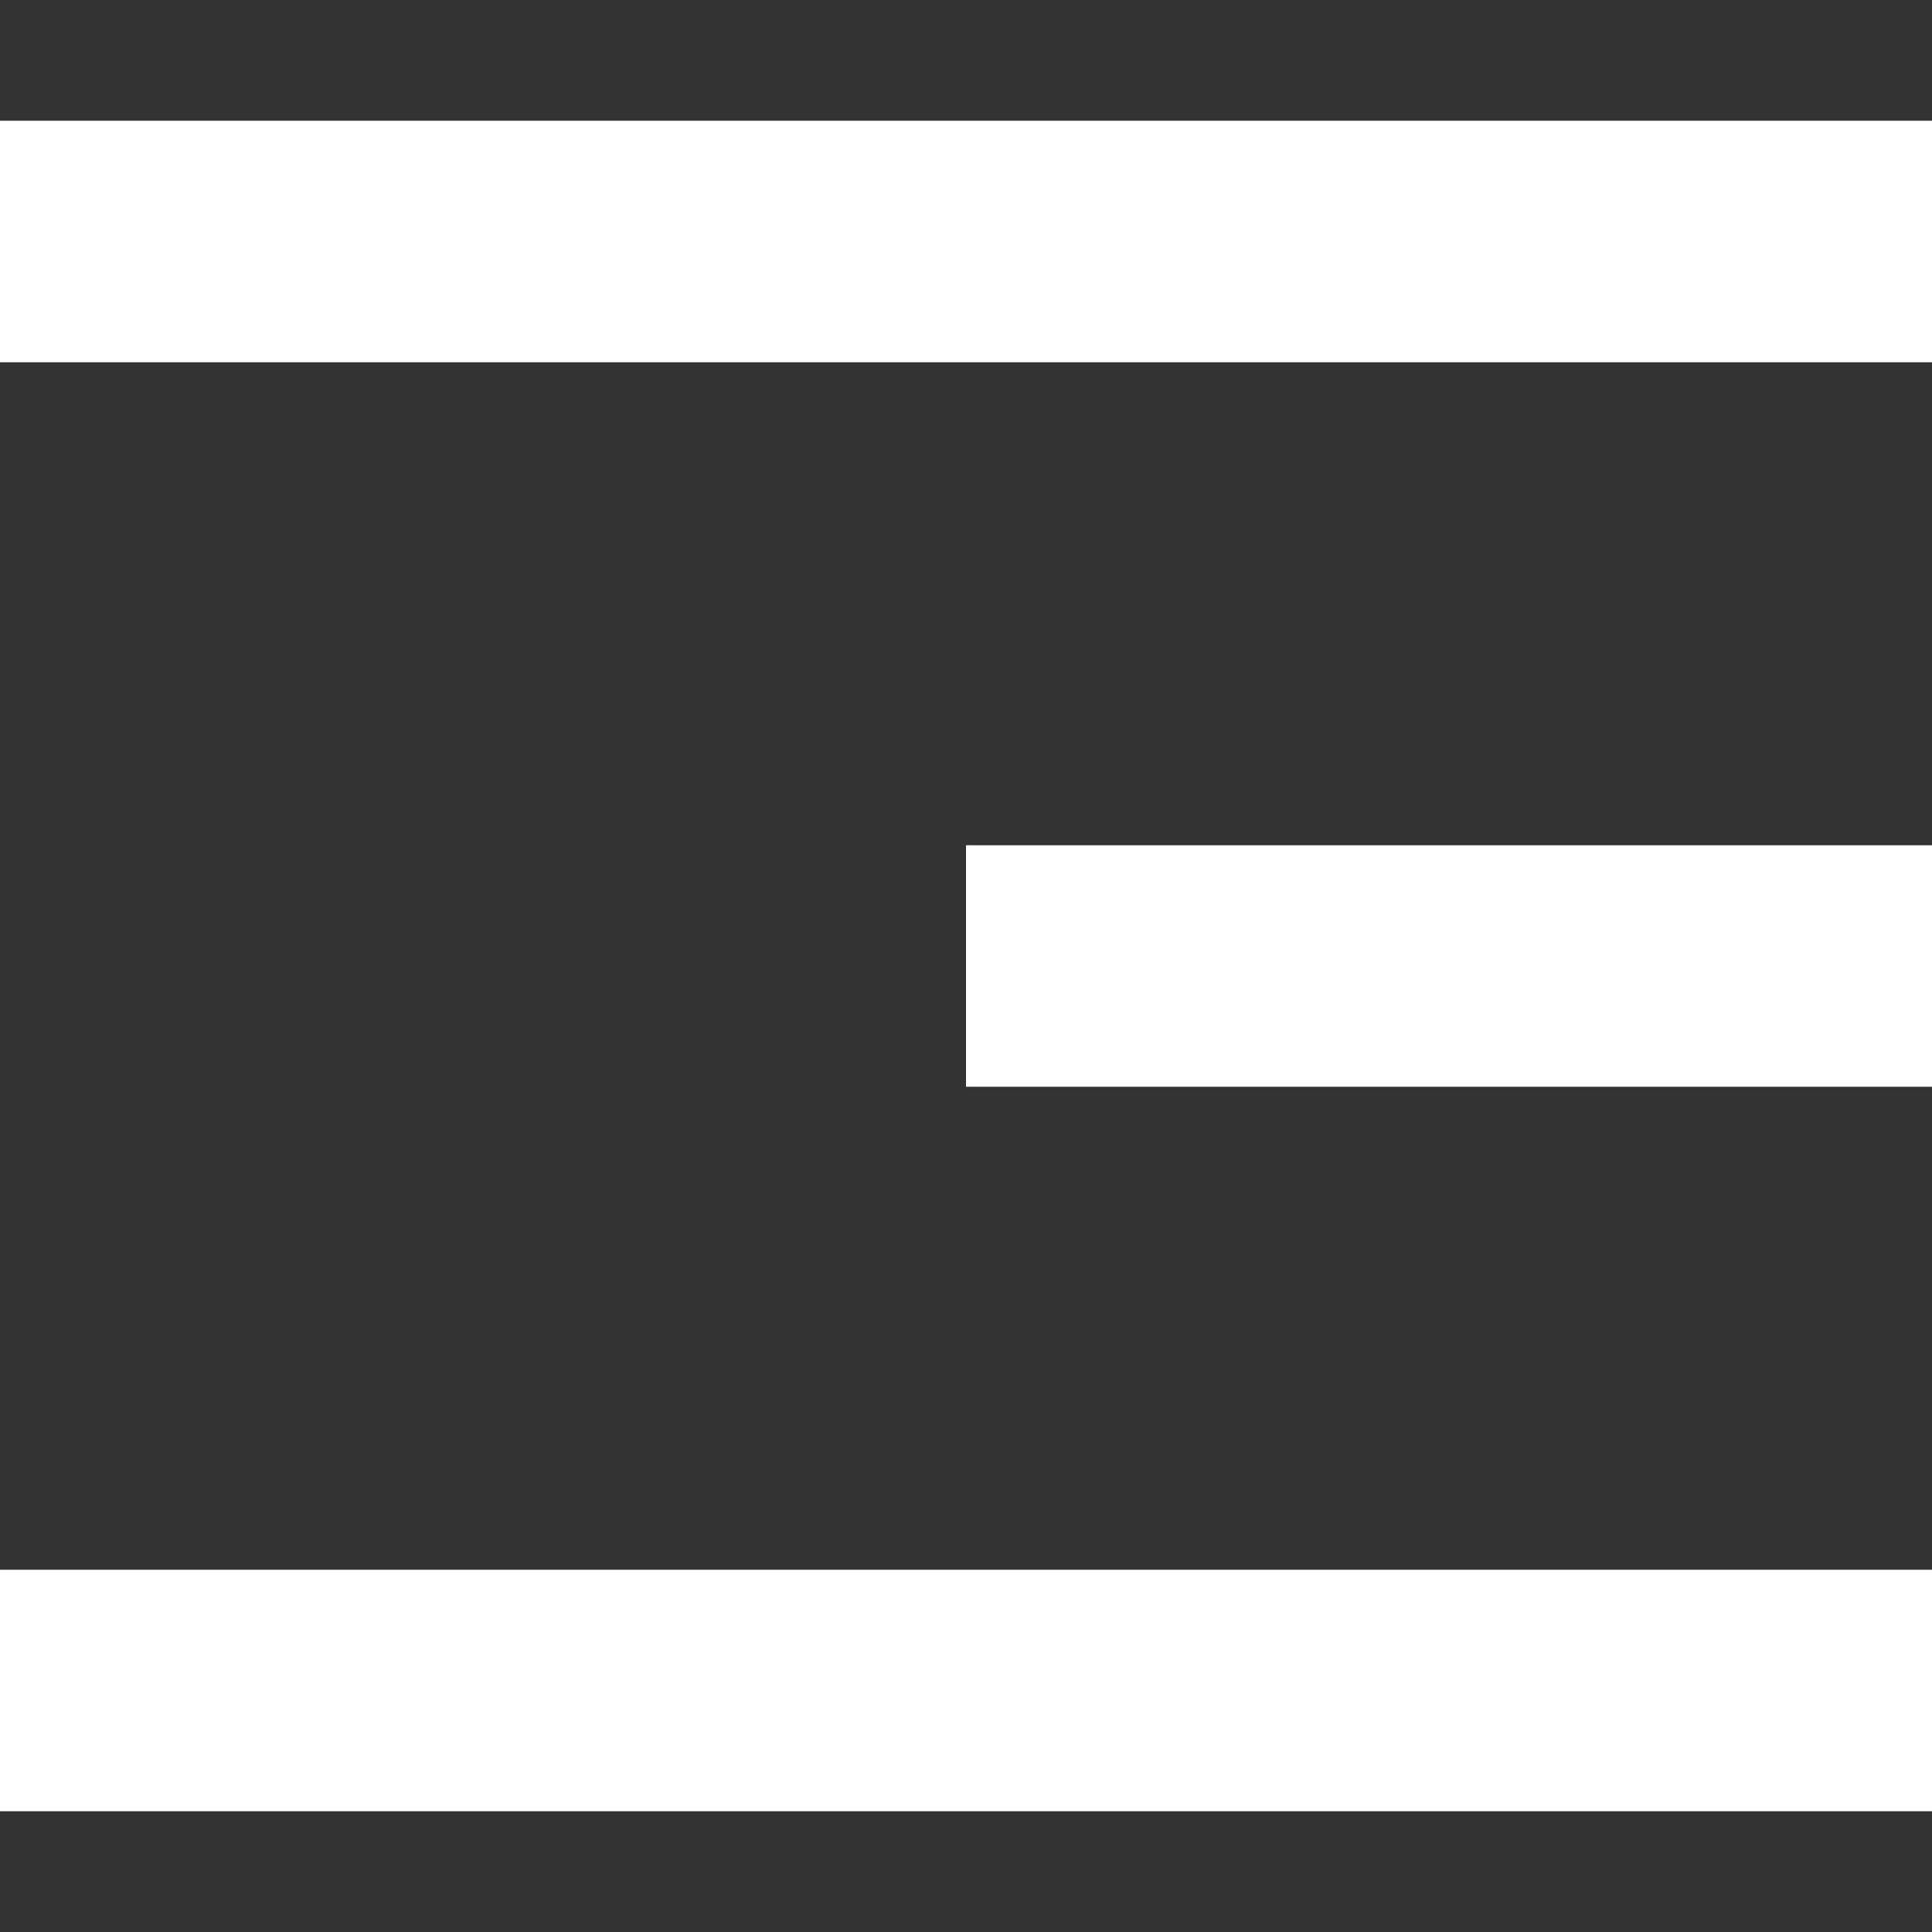 <svg width="16" height="16" viewBox="0 0 16 16" fill="none" xmlns="http://www.w3.org/2000/svg">
<rect x="0" y="0" width="16" height="16" fill="#333333" stroke="none"/>
<rect y="1" width="16" height="2" fill="white"/>
<rect x="8" y="7" width="8" height="2" fill="white"/>
<rect y="13" width="16" height="2" fill="white"/>
</svg>
